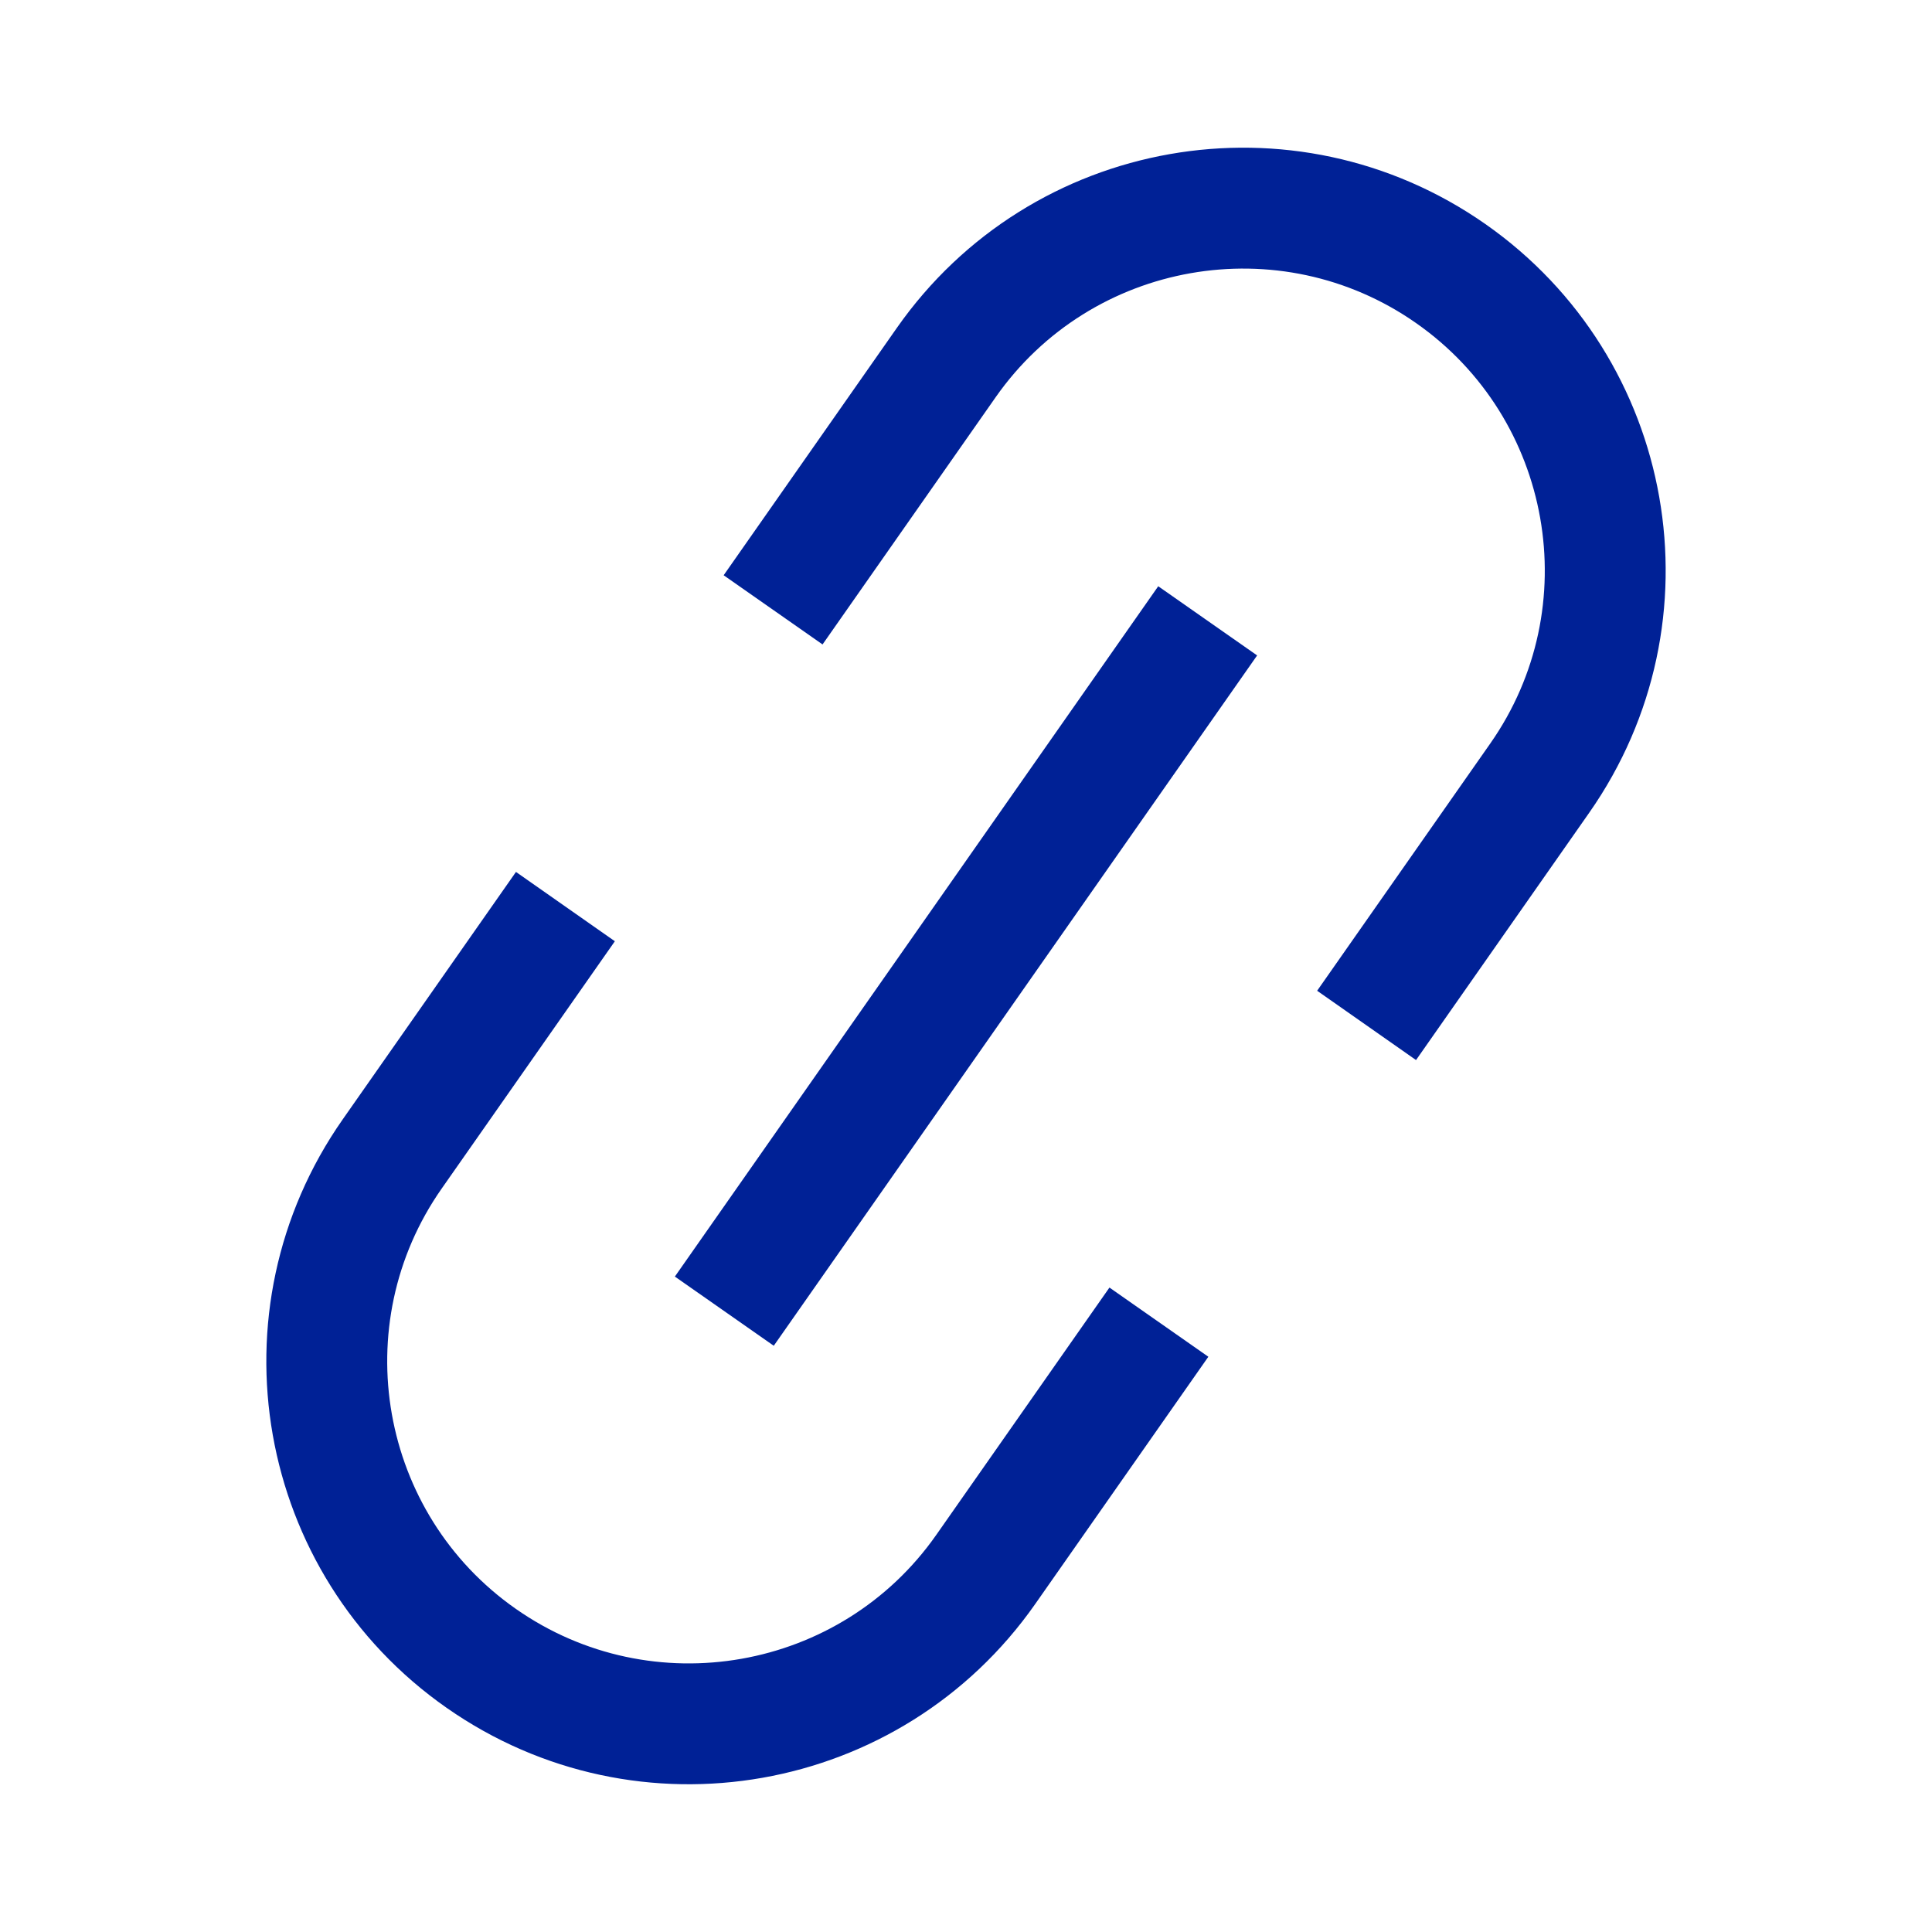 <svg width="16" height="16" viewBox="0 0 16 16" fill="none" xmlns="http://www.w3.org/2000/svg">
<path fill-rule="evenodd" clip-rule="evenodd" d="M7.427 2.716C8.536 1.132 10.718 0.748 12.302 1.856C13.885 2.965 14.27 5.147 13.161 6.731L11.727 8.779L10.908 8.205L12.342 6.157C13.133 5.028 12.857 3.466 11.728 2.676C10.599 1.885 9.037 2.16 8.246 3.289L6.812 5.337L5.993 4.764L7.427 2.716ZM9.592 4.855L10.411 5.428L6.408 11.145L5.589 10.572L9.592 4.855ZM7.754 12.711C6.963 13.84 5.401 14.115 4.272 13.324C3.143 12.534 2.867 10.972 3.658 9.843L5.092 7.795L4.273 7.221L2.839 9.269C1.73 10.852 2.115 13.035 3.698 14.143C5.282 15.252 7.464 14.867 8.573 13.284L10.007 11.236L9.188 10.663L7.754 12.711Z" fill="#002196"/>
</svg>
